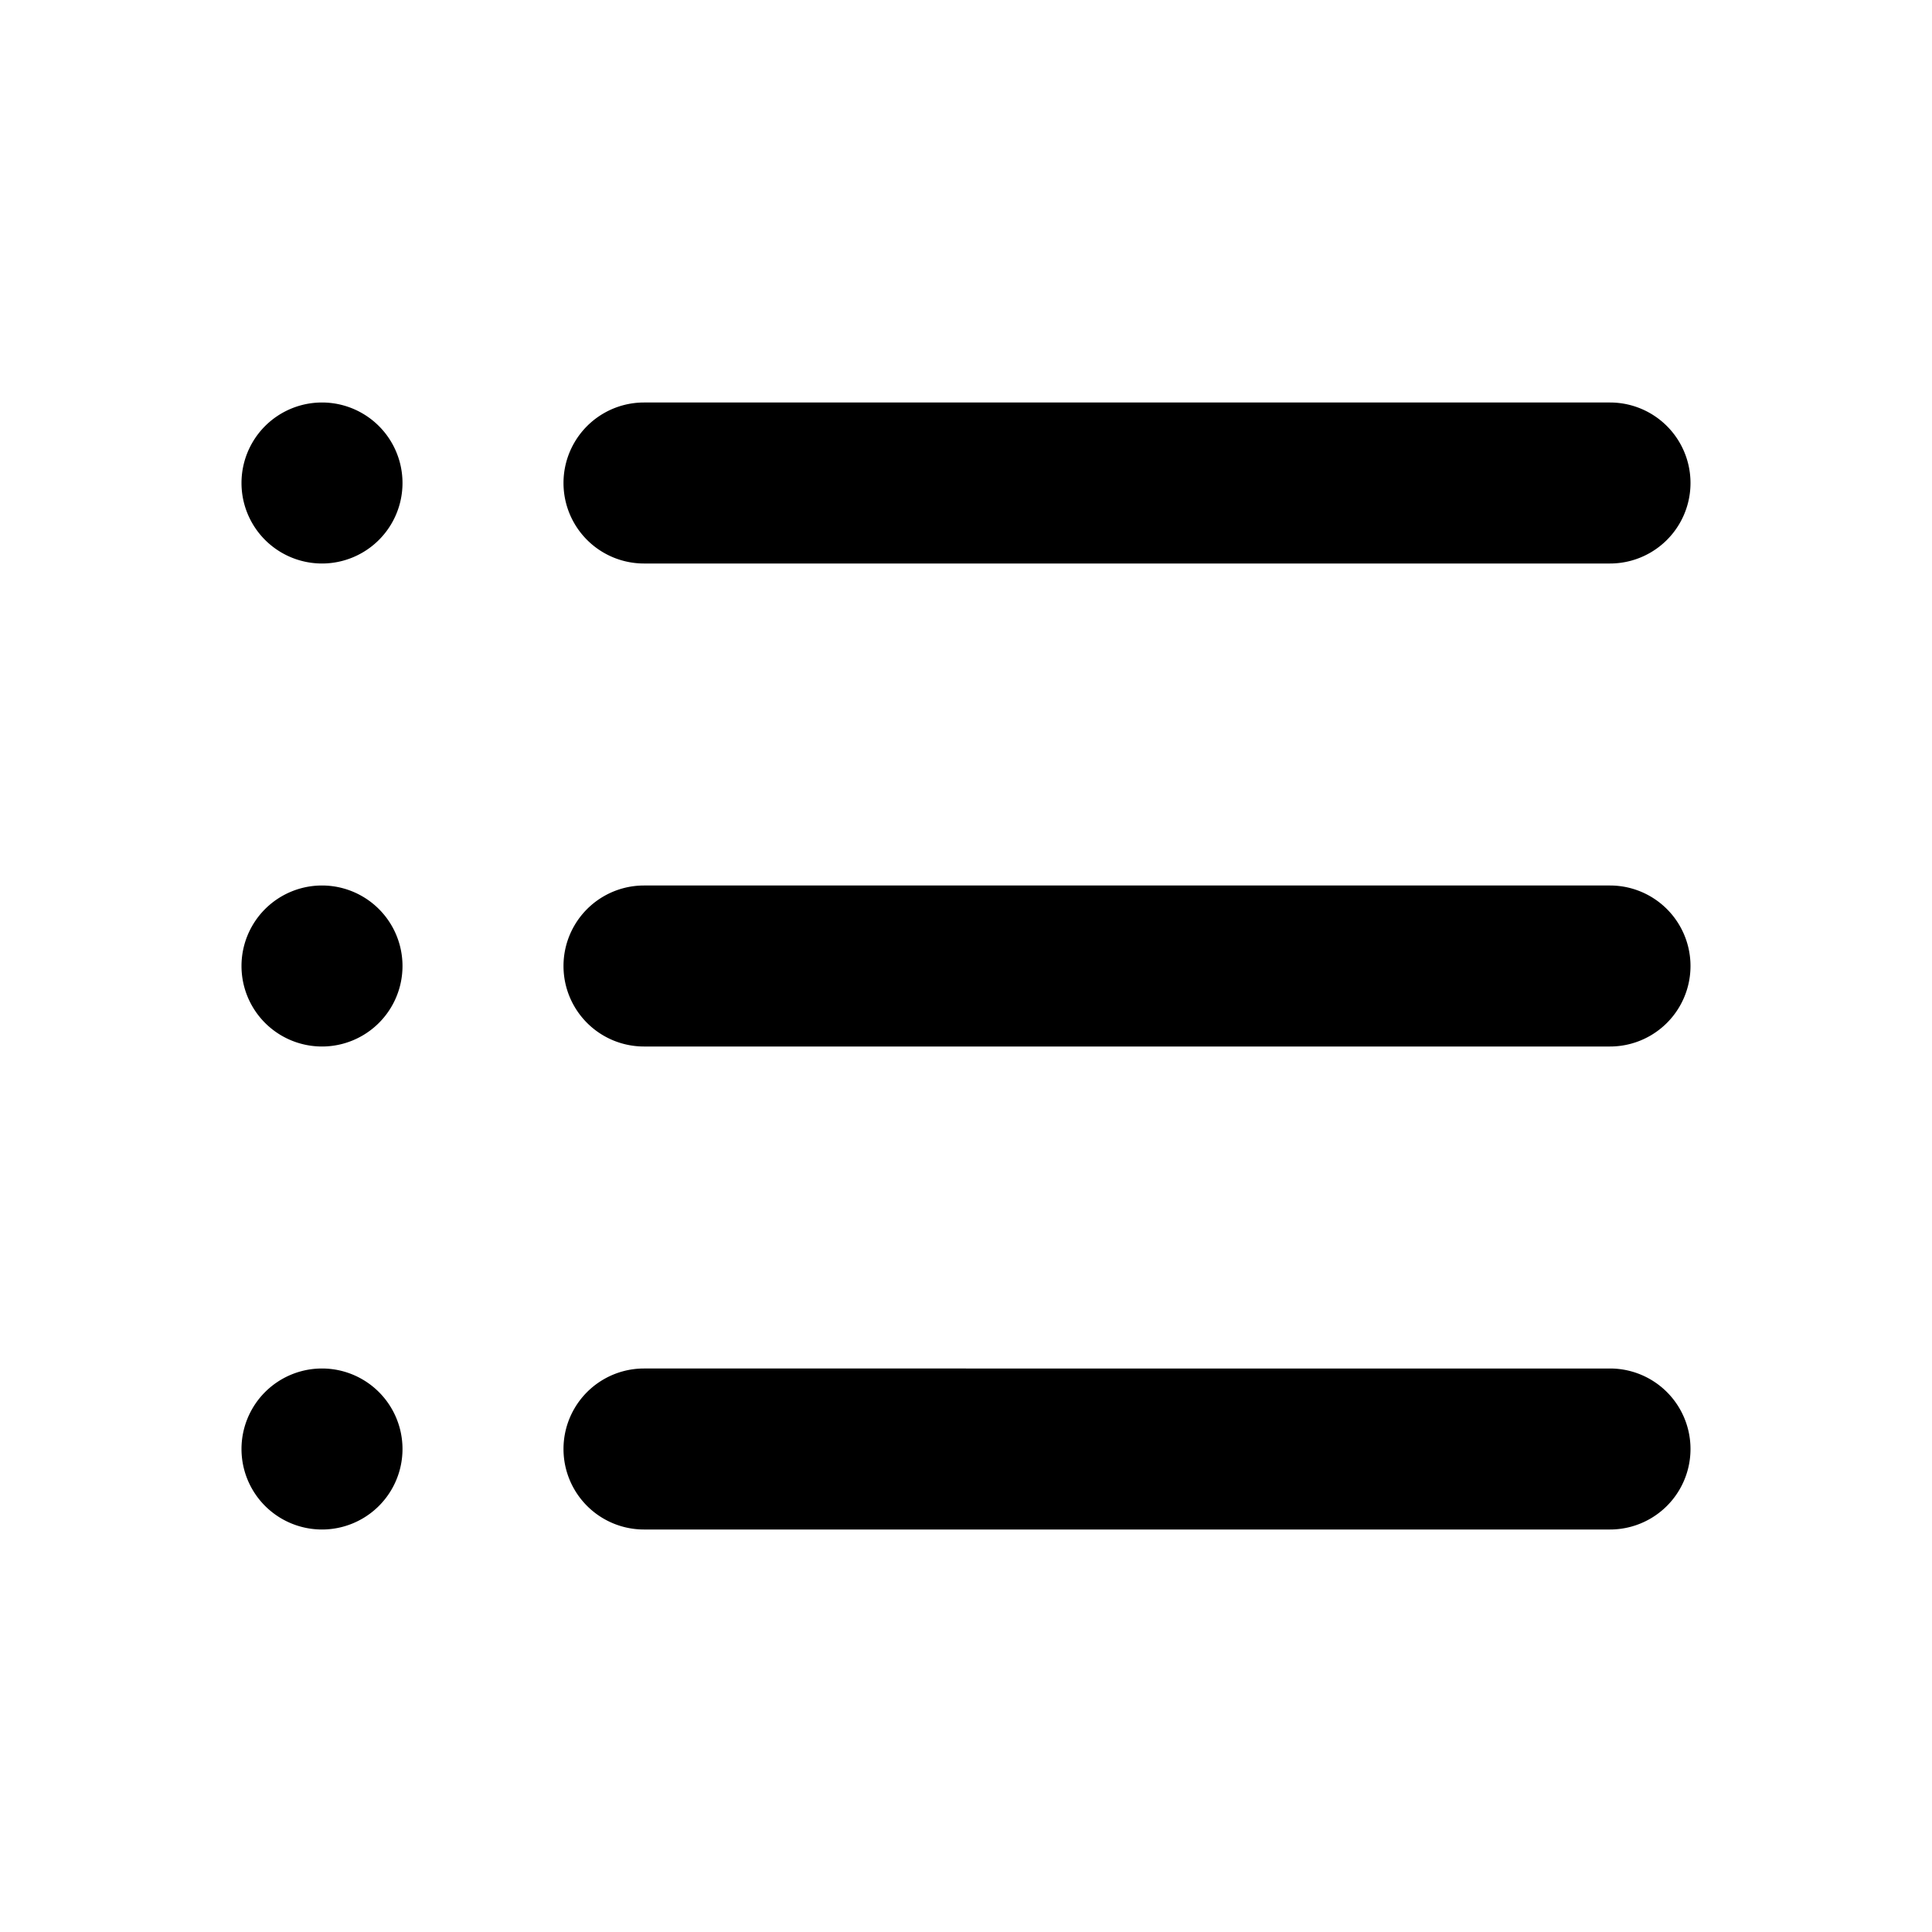 <svg xmlns="http://www.w3.org/2000/svg" width="24" height="24" fill="currentColor" viewBox="0 0 24 24">
  <path d="M4 11a1 1 0 1 0 0 2 1 1 0 0 0 0-2Zm0-4a1 1 0 1 0 0-2 1 1 0 0 0 0 2Zm0 10a1 1 0 1 0 0 2 1 1 0 0 0 0-2Zm16-6H8a1 1 0 1 0 0 2h12a1 1 0 1 0 0-2ZM8 7h12a1 1 0 1 0 0-2H8a1 1 0 0 0 0 2Zm12 10H8a1 1 0 1 0 0 2h12a1 1 0 1 0 0-2Z"/>
</svg>
